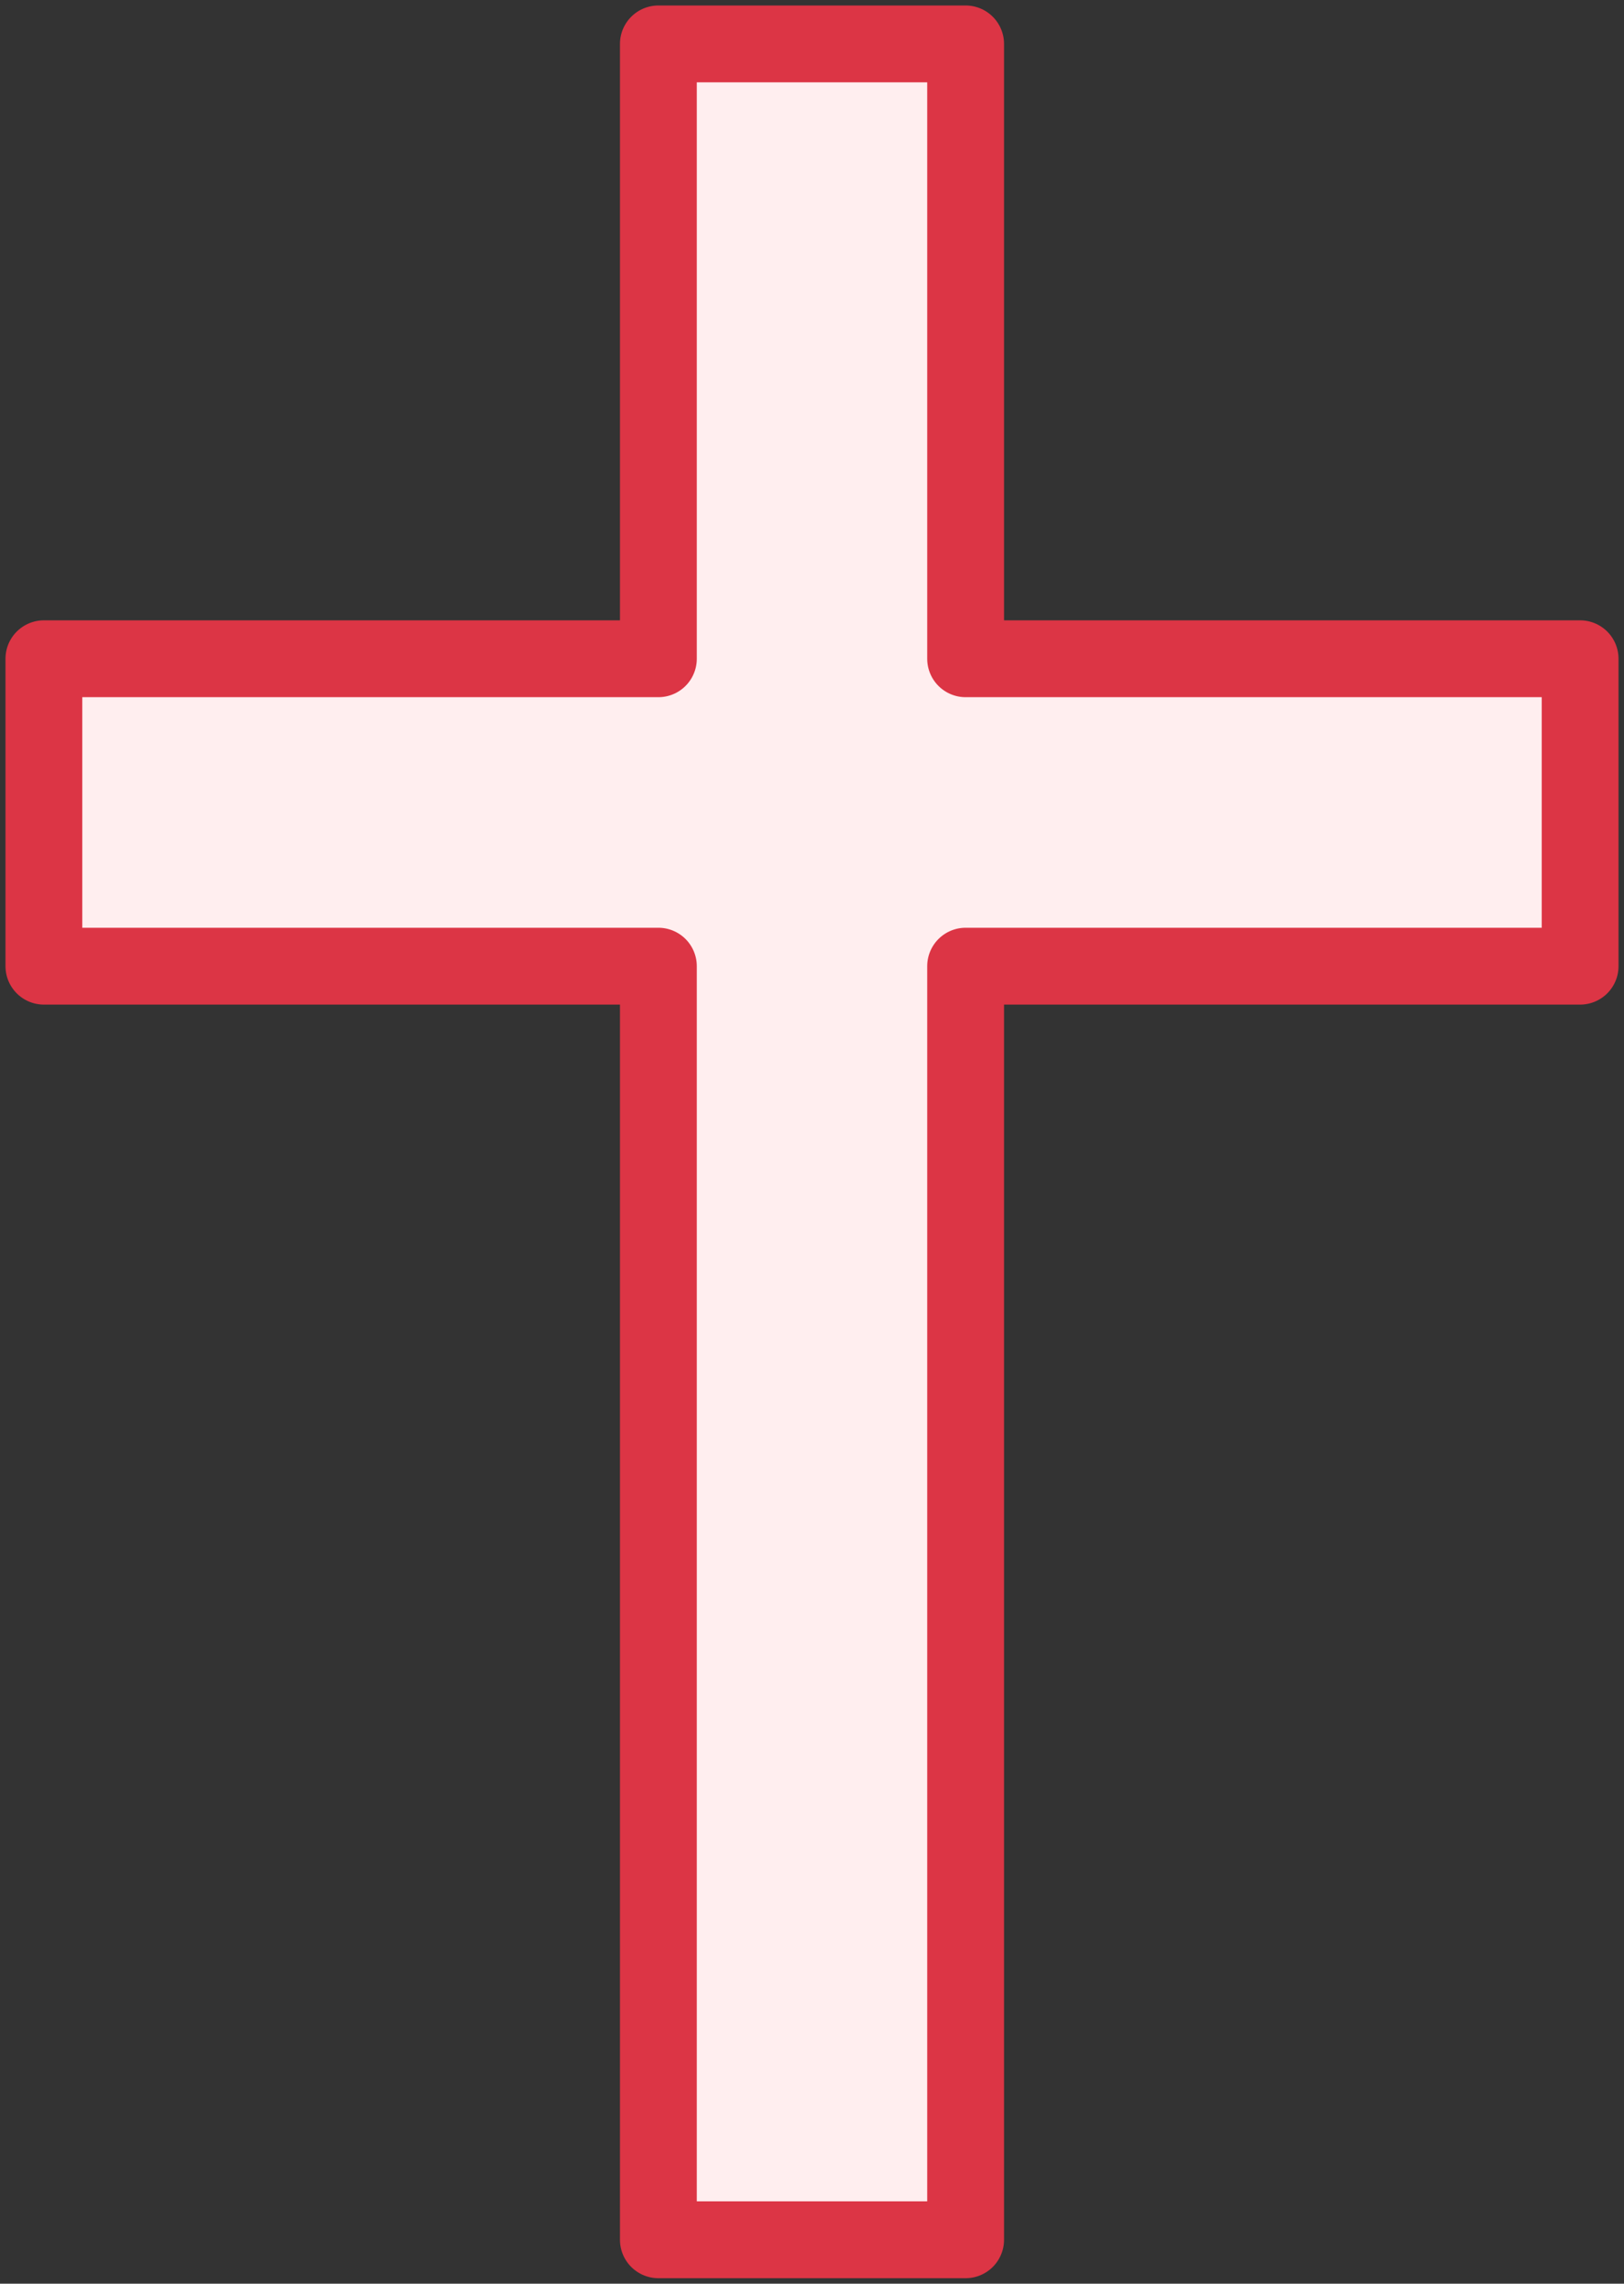 <?xml version="1.0" encoding="UTF-8"?>
<svg width="74px" height="104px" viewBox="0 0 74 104" version="1.1" xmlns="http://www.w3.org/2000/svg" xmlns:xlink="http://www.w3.org/1999/xlink">
    <rect x="0" y="0" width="74" height="104" fill="#333333" stroke="none"/>
    <!-- Generator: Sketch 46.2 (44496) - http://www.bohemiancoding.com/sketch -->
    <title>holidays-15</title>
    <desc>Created with Sketch.</desc>
    <defs></defs>
    <g id="ALL" stroke="none" stroke-width="1" fill="none" fill-rule="evenodd" stroke-linecap="round" stroke-linejoin="round">
        <g id="Primary" transform="translate(-223, -17524)" stroke="#DC3545" stroke-width="3.5" fill="#FFEEEF">
            <g id="Group-15" transform="translate(200, 200)">
                <g id="holidays-15" transform="translate(25, 17326)">
                    <polygon id="Layer-1" points="42 28 42 0 28 0 28 28 0 28 0 42 28 42 28 100 42 100 42 42 70 42 70 28"></polygon>
                </g>
            </g>
        </g>
    </g>
</svg>